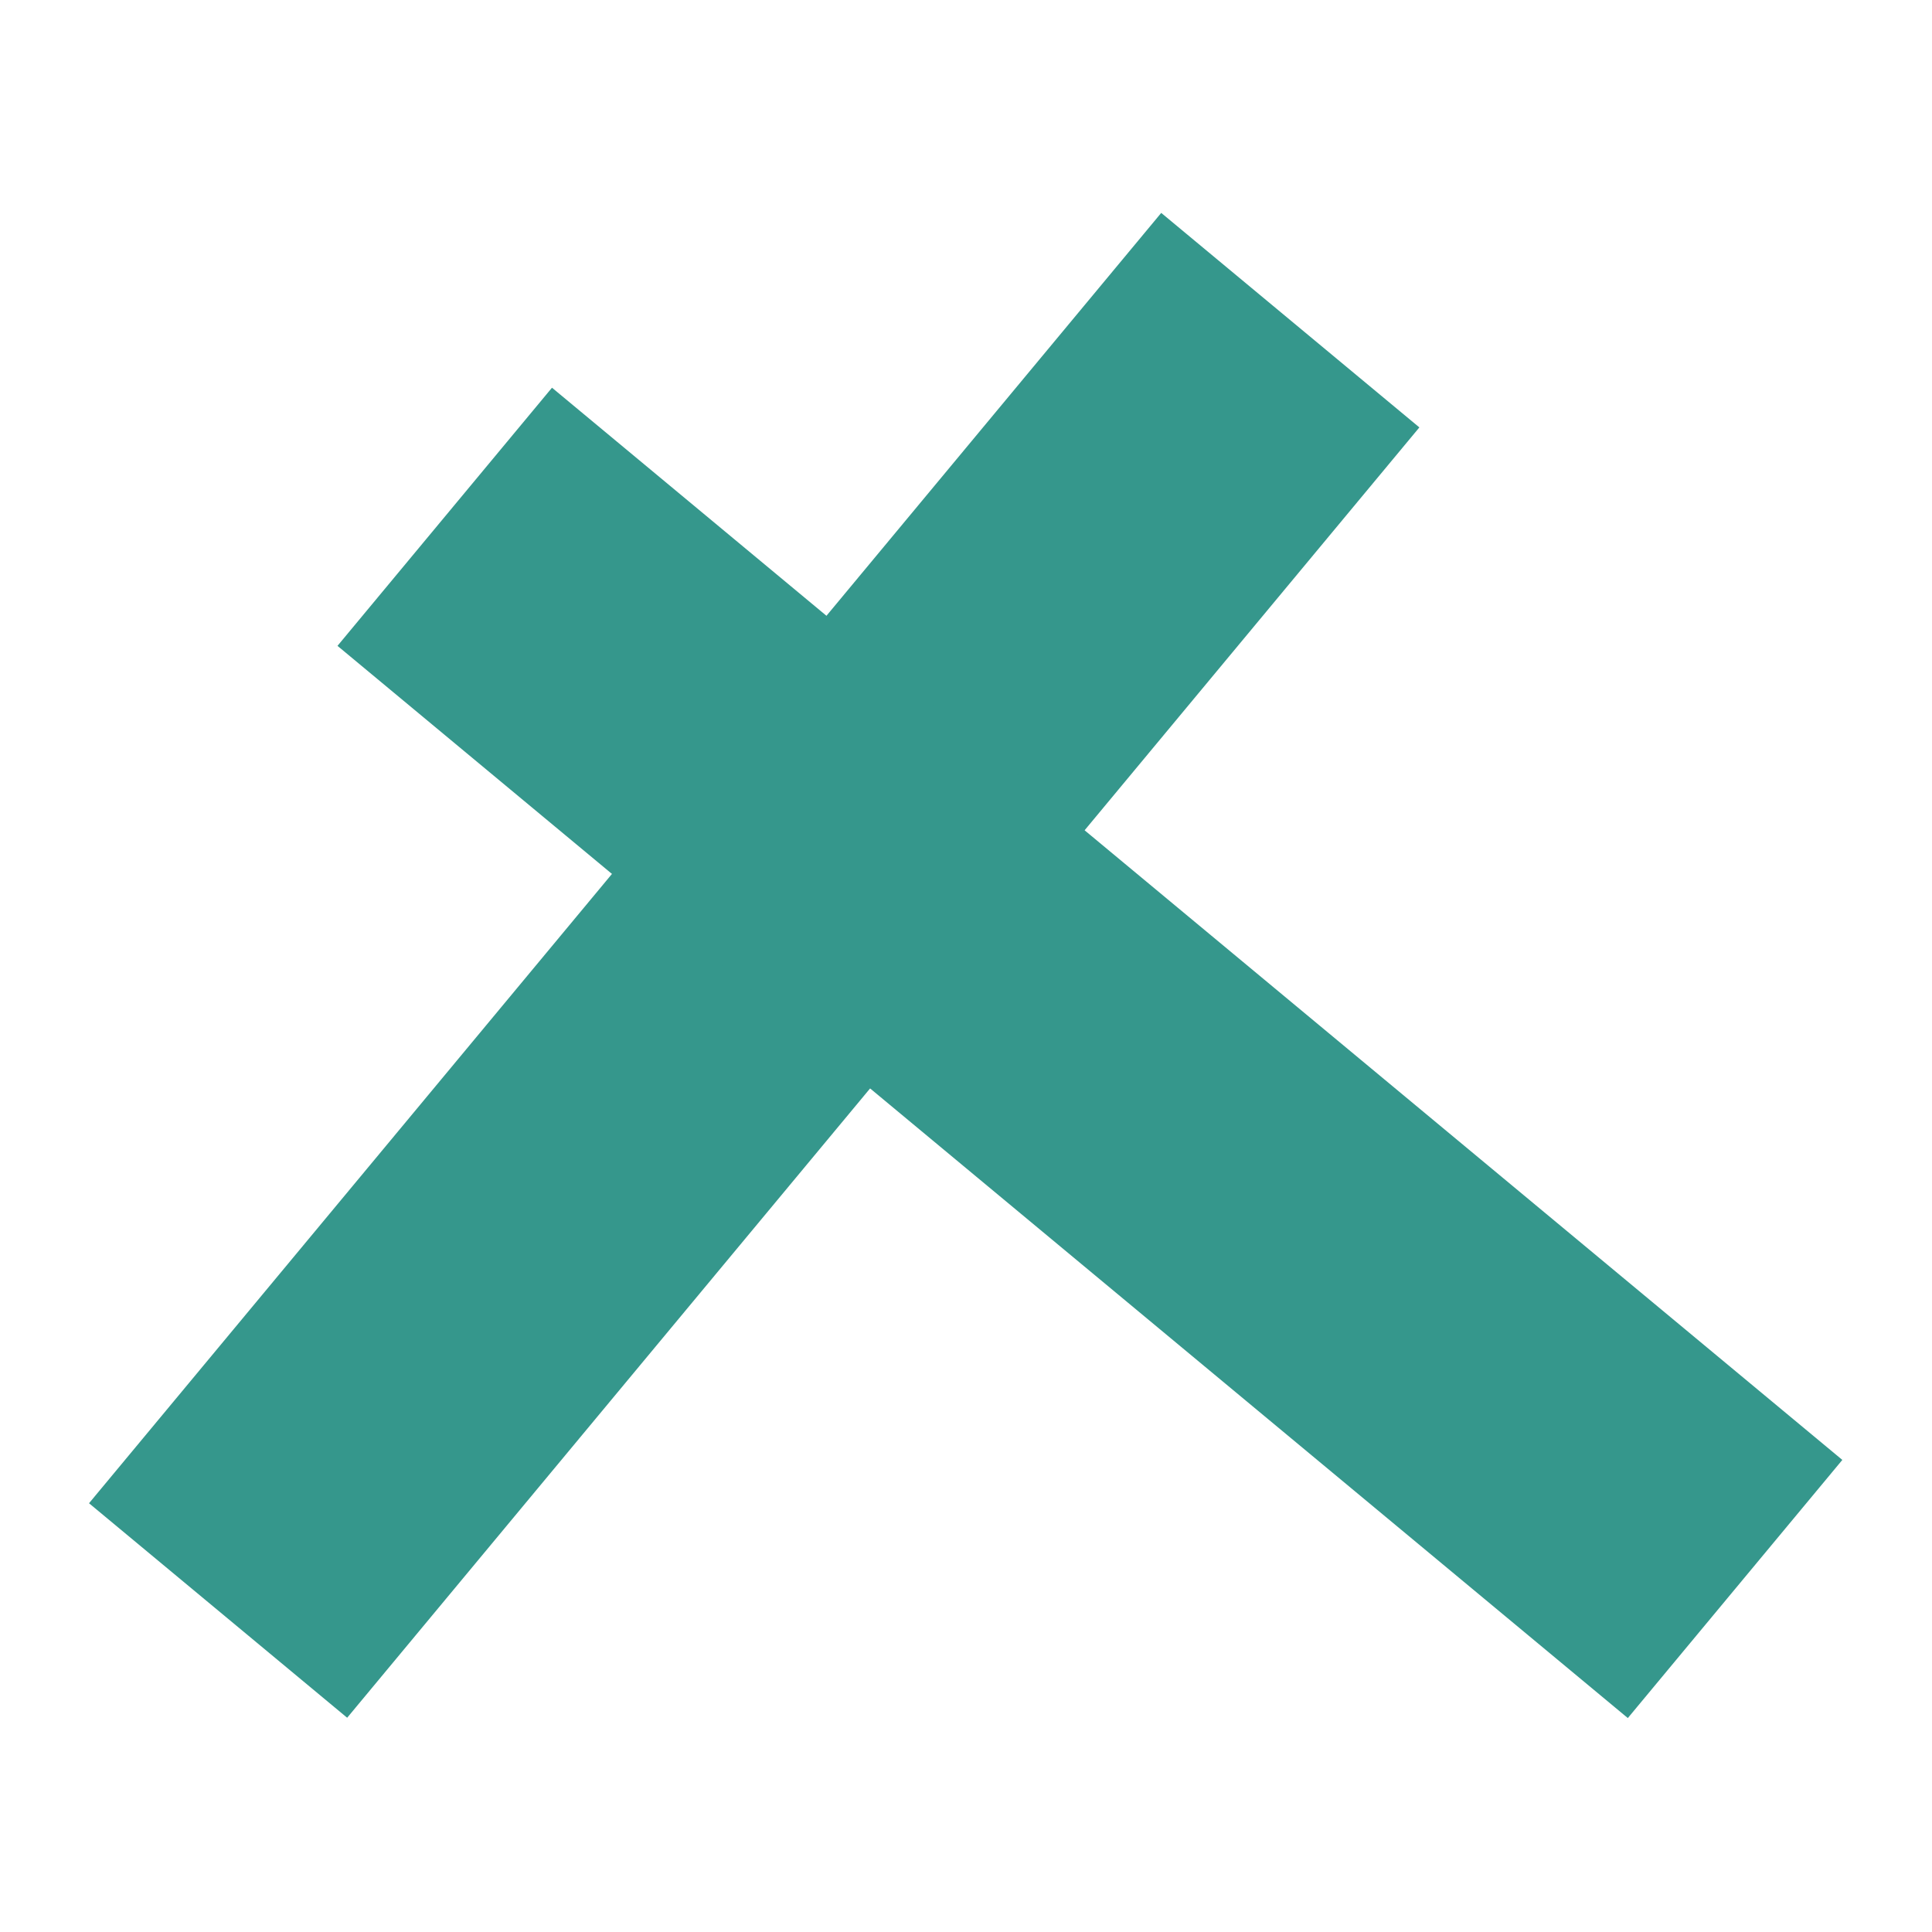 <?xml version="1.0" encoding="utf-8"?>
<!-- Generator: Adobe Illustrator 27.3.1, SVG Export Plug-In . SVG Version: 6.00 Build 0)  -->
<svg version="1.1" id="Layer_1" xmlns="http://www.w3.org/2000/svg" xmlns:xlink="http://www.w3.org/1999/xlink" x="0px" y="0px"
	 viewBox="0 0 800 800" style="enable-background:new 0 0 800 800;" xml:space="preserve">
<style type="text/css">
	.st0{fill:#35978C;}
</style>
<rect x="-35" y="330" transform="matrix(0.639 -0.769 0.769 0.639 -194.542 384.676)" class="st0" width="694.8" height="139"/>
<rect x="381.9" y="88.3" transform="matrix(0.639 -0.769 0.769 0.639 -172.19 504.691)" class="st0" width="139" height="694.8"/>
</svg>
